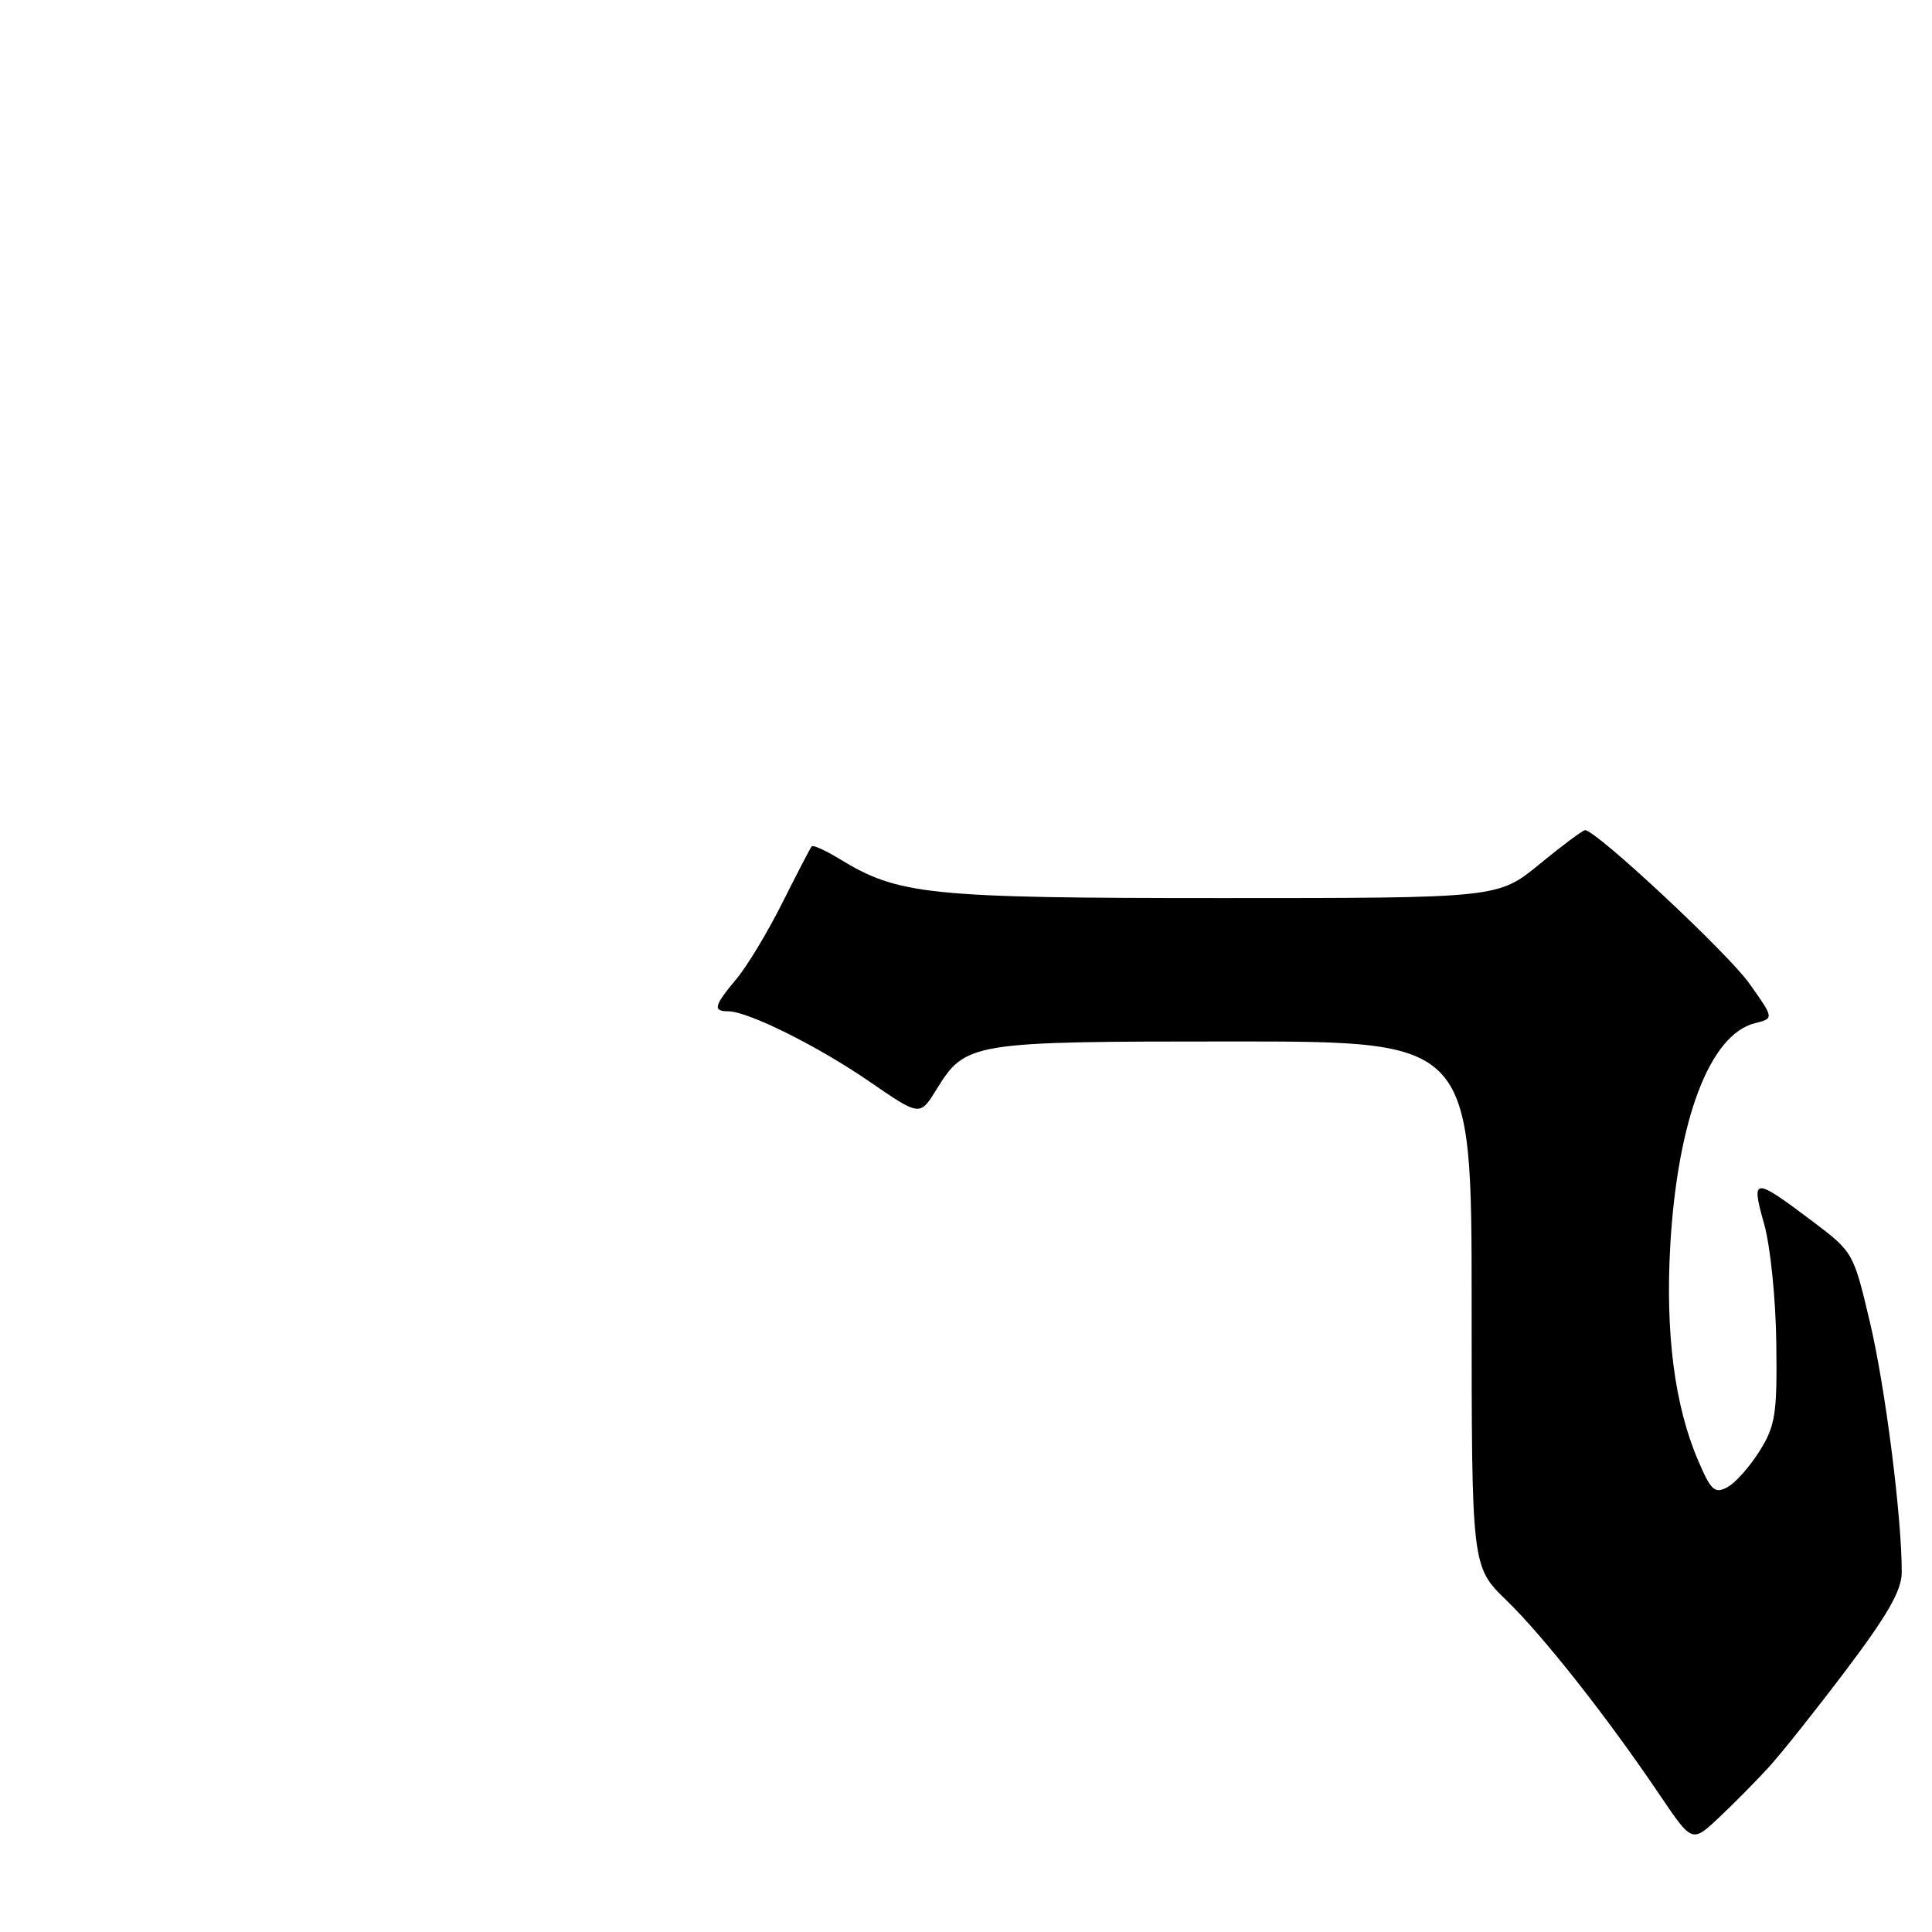 <?xml version="1.0" encoding="UTF-8" standalone="no"?>
<!DOCTYPE svg PUBLIC "-//W3C//DTD SVG 1.1//EN" "http://www.w3.org/Graphics/SVG/1.1/DTD/svg11.dtd" >
<svg xmlns="http://www.w3.org/2000/svg" xmlns:xlink="http://www.w3.org/1999/xlink" version="1.1" viewBox="0 0 256 256">
 <g >
 <path fill="currentColor"
d=" M 234.41 234.12 C 236.11 232.25 240.76 226.40 244.74 221.12 C 250.15 213.94 251.99 210.70 251.99 208.36 C 252.01 201.09 249.82 183.85 247.78 175.22 C 245.61 166.02 245.54 165.89 240.30 161.93 C 232.31 155.91 231.99 155.92 233.76 162.19 C 234.59 165.16 235.30 172.13 235.37 178.00 C 235.49 187.39 235.25 188.90 233.16 192.26 C 231.87 194.33 229.95 196.49 228.89 197.06 C 227.21 197.96 226.72 197.52 225.01 193.52 C 221.89 186.25 220.66 176.68 221.32 165.01 C 222.28 148.34 226.56 137.08 232.53 135.58 C 235.08 134.94 235.08 134.94 231.79 130.31 C 228.91 126.26 211.49 110.00 210.03 110.00 C 209.73 110.00 207.02 112.02 204.00 114.50 C 198.51 119.00 198.51 119.00 161.94 119.00 C 122.97 119.00 119.06 118.60 111.20 113.79 C 109.38 112.68 107.75 111.94 107.56 112.14 C 107.38 112.34 105.64 115.69 103.68 119.60 C 101.73 123.50 98.98 128.06 97.56 129.74 C 94.62 133.25 94.42 134.00 96.47 134.00 C 99.10 134.00 108.34 138.59 115.20 143.31 C 121.89 147.91 121.89 147.91 124.04 144.43 C 127.97 138.08 128.46 138.00 163.45 138.00 C 195.00 138.00 195.00 138.00 195.00 172.79 C 195.00 207.58 195.00 207.58 199.60 212.04 C 204.53 216.82 212.98 227.55 219.93 237.85 C 224.21 244.19 224.21 244.19 227.76 240.85 C 229.72 239.01 232.71 235.98 234.41 234.12 Z "/>
</g>
</svg>